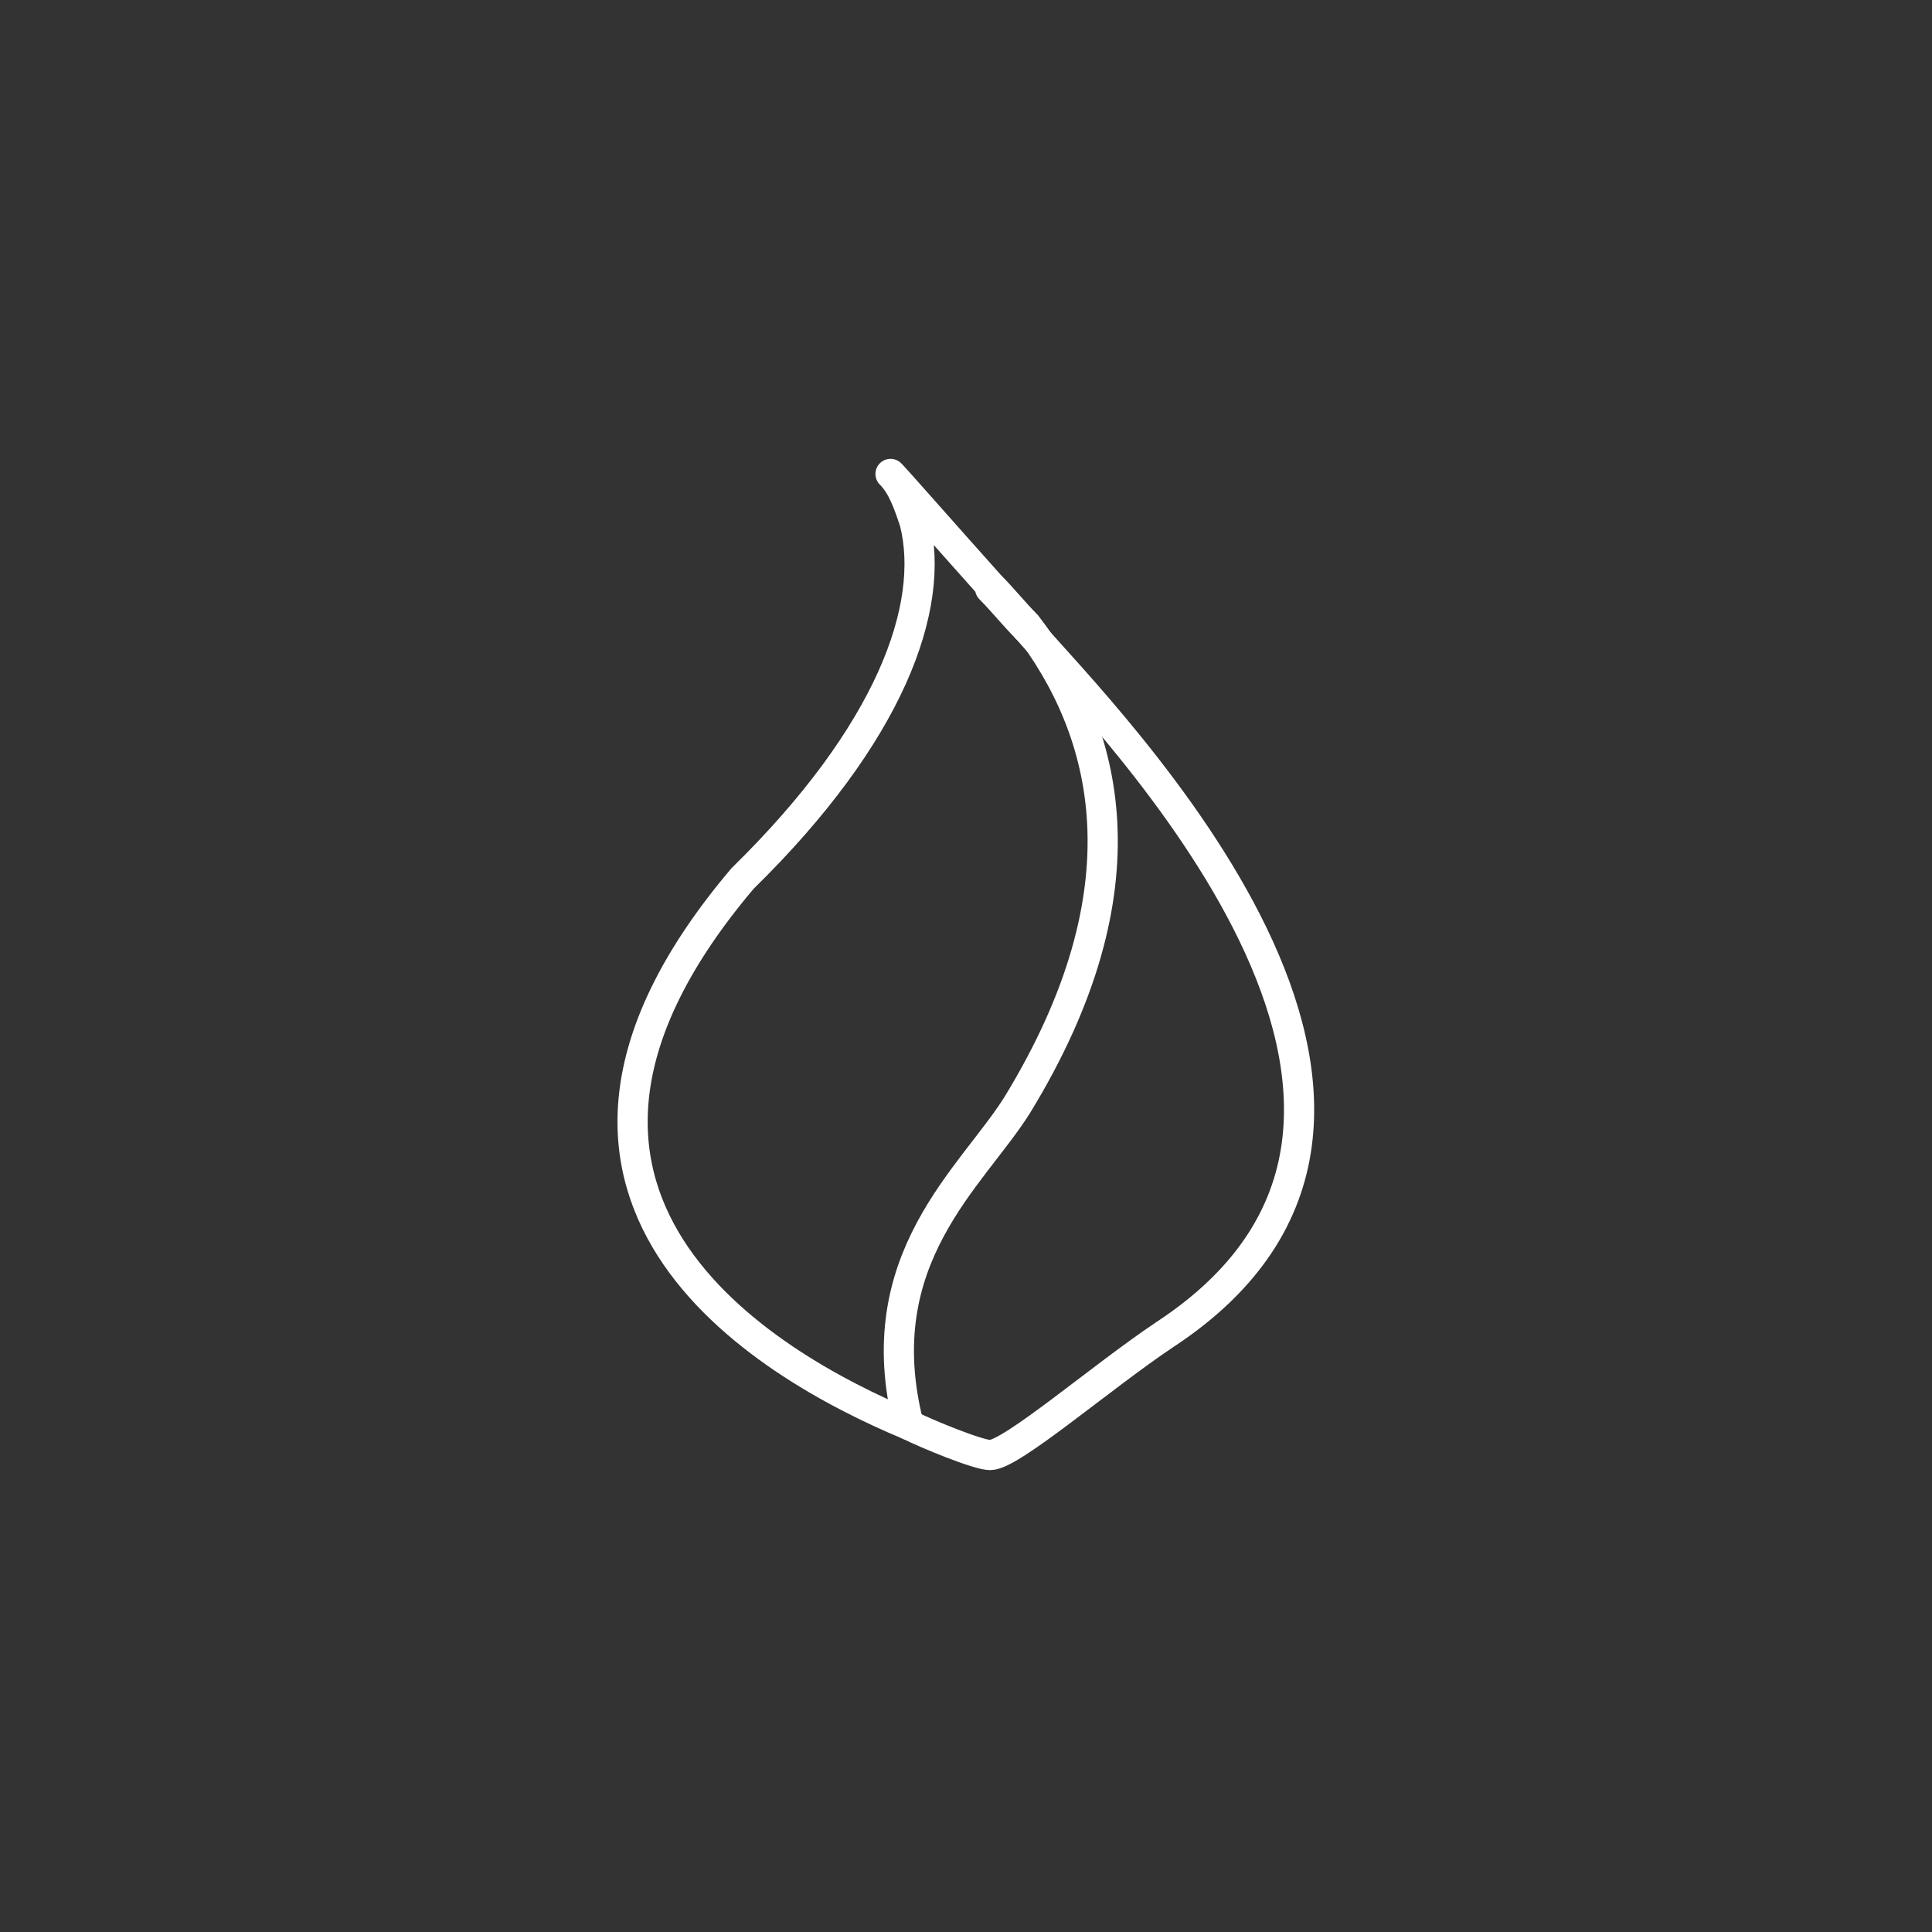 <?xml version="1.0" encoding="utf-8"?>
<!-- Generator: Adobe Illustrator 19.0.0, SVG Export Plug-In . SVG Version: 6.00 Build 0)  -->
<svg version="1.1" id="Layer_1" xmlns="http://www.w3.org/2000/svg" xmlns:xlink="http://www.w3.org/1999/xlink" x="0px" y="0px"
	 viewBox="0 0 64 64" style="enable-background:new 0 0 64 64;" xml:space="preserve">
<rect x="0" y="0" width="64" height="64" fill="#333333" stroke="none"/>
<style type="text/css">
	.st0{fill:none;stroke:#FFFFFF;stroke-linecap:round;stroke-linejoin:round;stroke-miterlimit:10;}
</style>
<g id="XMLID_1496_">
	<path id="XMLID_1504_" class="st0" d="M34,20.8c-0.4-0.5-0.8-0.9-1.2-1.3C33.2,19.9,33.6,20.4,34,20.8z"/>
	<path id="XMLID_1503_" class="st0" d="M33.7,36.6c-1.5,2.4-5,5.1-3.6,10.6c-4.8-2-14.4-7.6-5.5-18.1c4.9-4.8,6.4-9,5.7-11.8
		c-0.2-0.6-0.4-1.2-0.8-1.6c0.2,0.2,1.6,1.8,3.3,3.7c0.4,0.4,0.8,0.9,1.2,1.3C36.7,24.2,38.1,29.4,33.7,36.6z"/>
	<path id="XMLID_1499_" class="st0" d="M34,20.8c2.8,3.2,15.7,16.1,4.6,23.4c-2.1,1.4-5.1,4-5.8,4c-0.4,0-2.1-0.7-2.7-1"/>
</g>
</svg>
